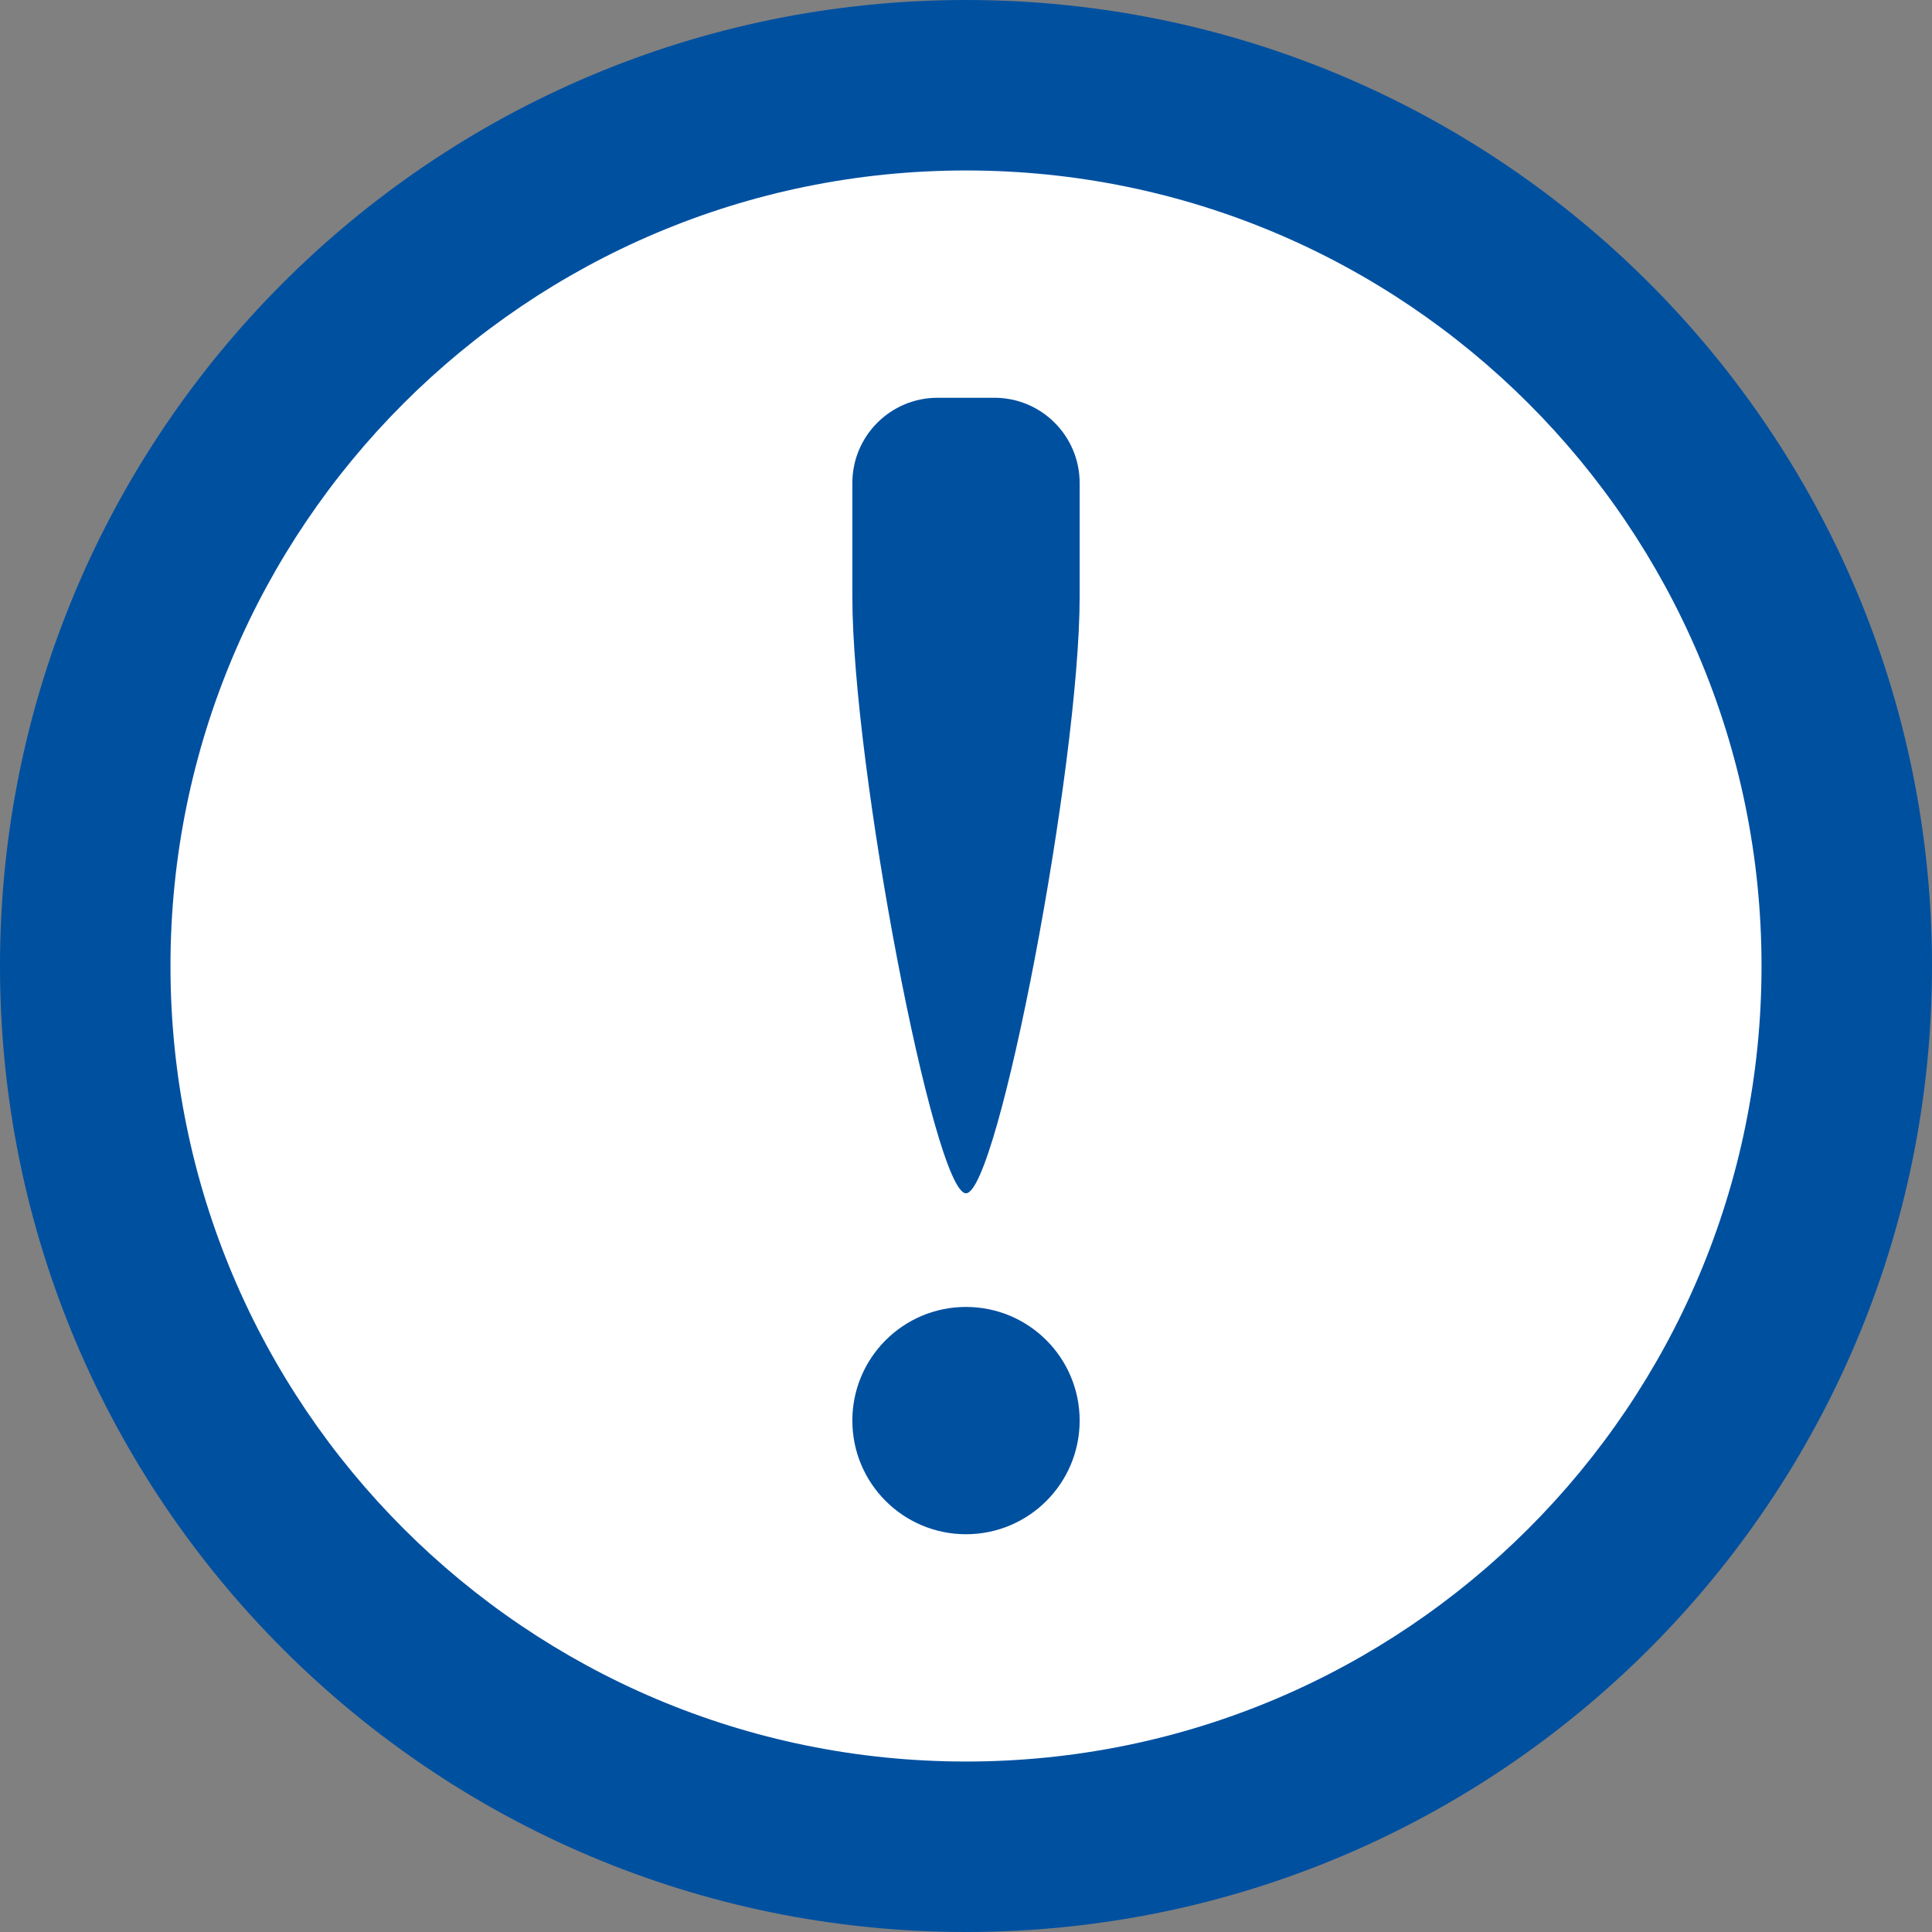 <?xml version="1.0" encoding="utf-8"?>
<!-- Generator: Adobe Illustrator 16.0.0, SVG Export Plug-In . SVG Version: 6.00 Build 0)  -->
<!DOCTYPE svg PUBLIC "-//W3C//DTD SVG 1.1//EN" "http://www.w3.org/Graphics/SVG/1.1/DTD/svg11.dtd">
<svg version="1.1" id="Livello_1" xmlns="http://www.w3.org/2000/svg" xmlns:xlink="http://www.w3.org/1999/xlink" x="0px" y="0px"
	 width="34px" height="34px" viewBox="0 0 34 34" enable-background="new 0 0 34 34" xml:space="preserve">
<rect x="0" y="0" width="34" height="34" fill="#808080" stroke="none"/>
<g>
	<defs>
		<rect id="SVGID_1_" width="34" height="34"/>
	</defs>
	<clipPath id="SVGID_2_">
		<use xlink:href="#SVGID_1_"  overflow="visible"/>
	</clipPath>
	<path clip-path="url(#SVGID_2_)" fill-rule="evenodd" clip-rule="evenodd" fill="#0050a0" d="M17,0C7.611,0,0,7.611,0,17
		c0,9.389,7.611,17,17,17c9.389,0,17-7.611,17-17C34,7.611,26.389,0,17,0"/>
	<path clip-path="url(#SVGID_2_)" fill-rule="evenodd" clip-rule="evenodd" fill="#FFFFFF" d="M17,3c7.732,0,14,6.268,14,14
		c0,7.732-6.268,14-14,14C9.268,31,3,24.732,3,17C3,9.268,9.268,3,17,3"/>
	<path clip-path="url(#SVGID_2_)" fill-rule="evenodd" clip-rule="evenodd" fill="#0050a0" d="M17,23c1.105,0,2,0.895,2,2
		s-0.895,2-2,2s-2-0.895-2-2S15.895,23,17,23"/>
	<path clip-path="url(#SVGID_2_)" fill-rule="evenodd" clip-rule="evenodd" fill="#0050a0" d="M16.5,7h1C18.328,7,19,7.672,19,8.5v2
		c0,2.979-1.438,10.5-2,10.5c-0.563,0-2-7.5-2-10.5v-2C15,7.672,15.672,7,16.5,7"/>
</g>
</svg>
